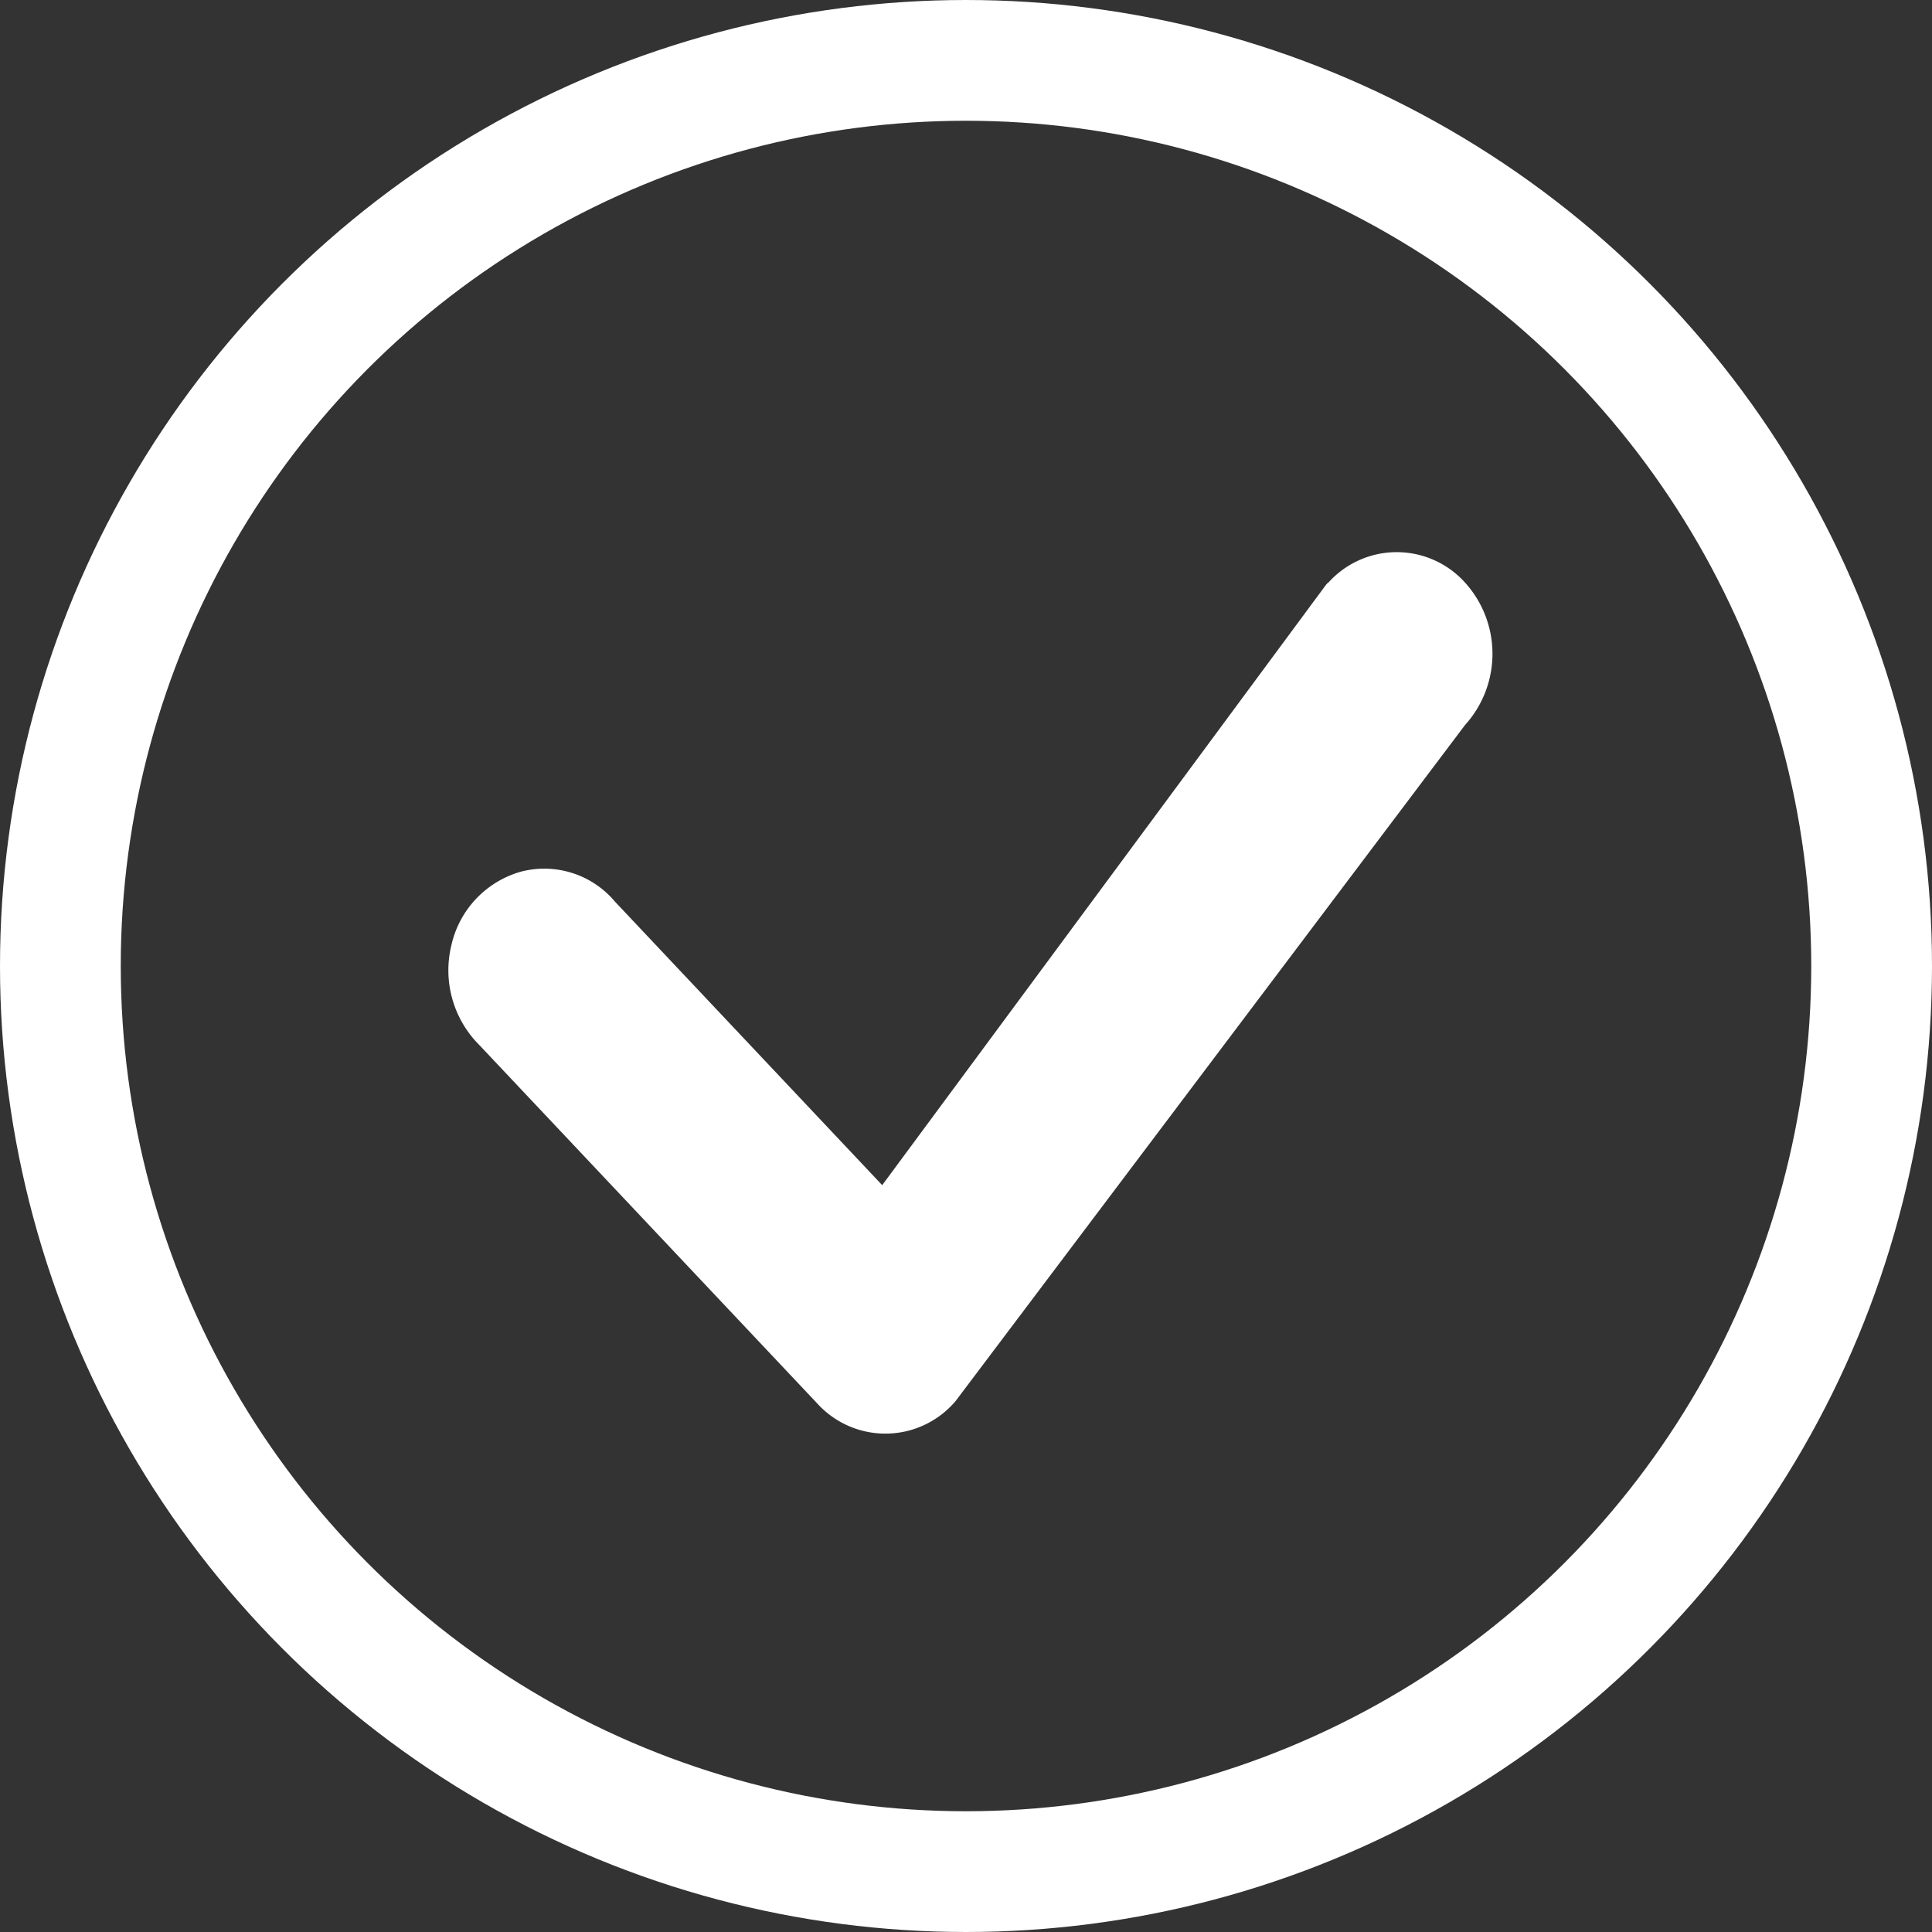 <svg xmlns="http://www.w3.org/2000/svg" width="16" height="16" viewBox="0 0 16 16"><rect x="0" y="0" width="16" height="16" fill="#333333" stroke="none"/><defs><style>.a,.d{fill:none;}.a{stroke:#fff;}.b{fill:#fff;fill-rule:evenodd;}.c{stroke:none;}</style></defs><g transform="translate(-235 -767)"><g class="a" transform="translate(235 767)"><circle class="c" cx="8" cy="8" r="8"/><circle class="d" cx="8" cy="8" r="7.5"/></g><g transform="translate(229.536 760.897)"><path class="b" d="M16.465,10.928a.761.761,0,0,1,1.121-.012.879.879,0,0,1,.011,1.191l-4.22,5.6a.762.762,0,0,1-1.142.022l-2.8-2.97a.875.875,0,0,1-.233-.827.819.819,0,0,1,.575-.61.764.764,0,0,1,.779.247l2.214,2.349,3.671-4.966a.26.26,0,0,1,.021-.024Z"/></g></g></svg>